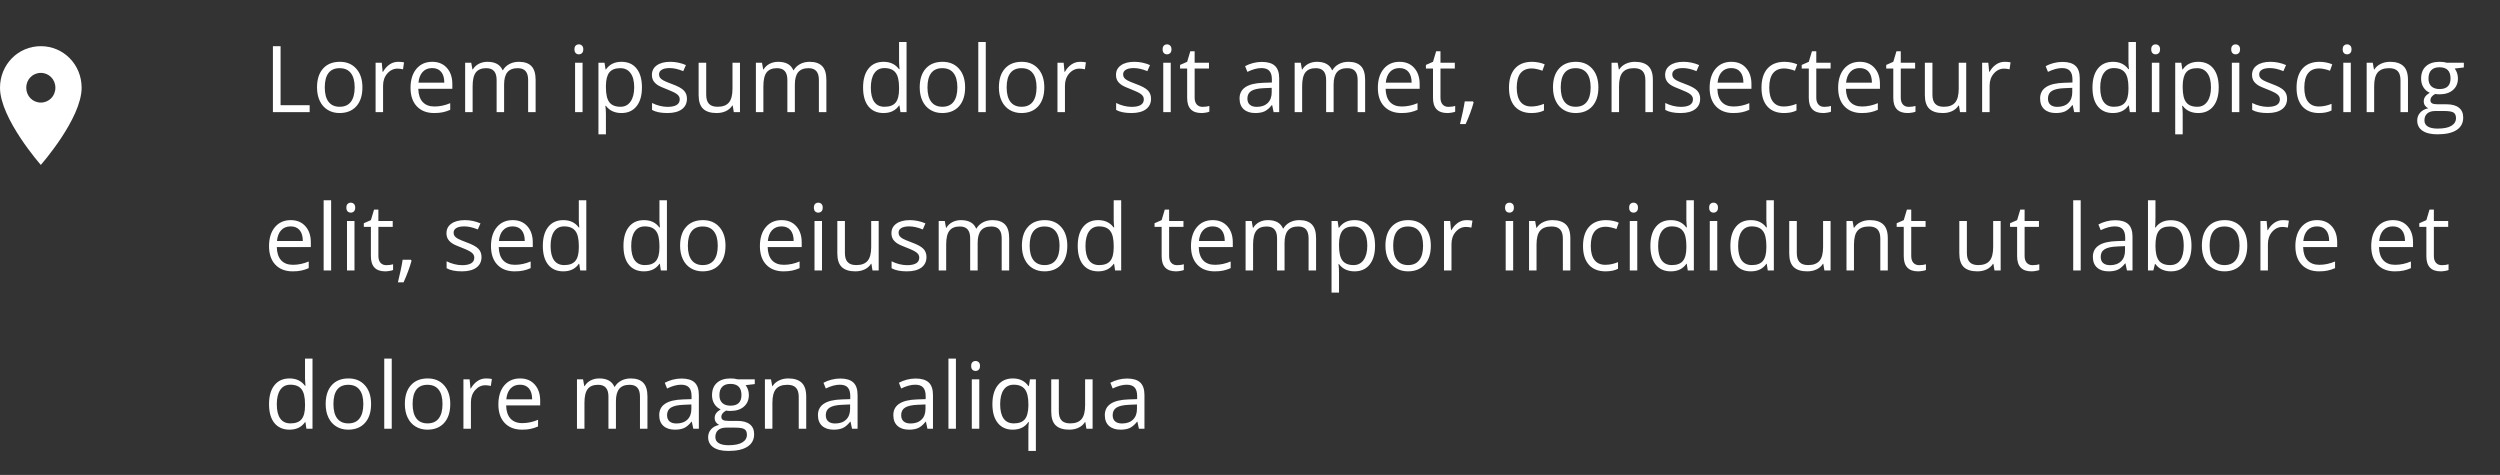 <svg width="379" height="72" viewBox="0 0 379 72" fill="none" xmlns="http://www.w3.org/2000/svg">
<rect x="0" y="0" width="379" height="72" fill="#333333" stroke="none"/>
<path d="M41.374 17V7.006H42.536V15.947H46.945V17H41.374ZM54.943 13.247C54.943 14.468 54.636 15.423 54.02 16.111C53.405 16.795 52.555 17.137 51.471 17.137C50.801 17.137 50.206 16.98 49.687 16.665C49.167 16.351 48.766 15.899 48.483 15.312C48.201 14.724 48.06 14.036 48.06 13.247C48.06 12.026 48.365 11.075 48.976 10.396C49.586 9.713 50.434 9.371 51.519 9.371C52.567 9.371 53.398 9.72 54.014 10.417C54.633 11.114 54.943 12.058 54.943 13.247ZM49.235 13.247C49.235 14.204 49.427 14.933 49.81 15.435C50.192 15.936 50.755 16.186 51.498 16.186C52.241 16.186 52.804 15.938 53.187 15.441C53.574 14.94 53.768 14.209 53.768 13.247C53.768 12.295 53.574 11.572 53.187 11.08C52.804 10.583 52.236 10.335 51.484 10.335C50.742 10.335 50.181 10.579 49.803 11.066C49.425 11.554 49.235 12.281 49.235 13.247ZM60.357 9.371C60.69 9.371 60.989 9.398 61.253 9.453L61.096 10.506C60.786 10.438 60.512 10.403 60.275 10.403C59.669 10.403 59.15 10.649 58.717 11.142C58.288 11.634 58.074 12.247 58.074 12.98V17H56.94V9.508H57.876L58.006 10.896H58.06C58.339 10.408 58.673 10.032 59.065 9.768C59.457 9.503 59.888 9.371 60.357 9.371ZM65.819 17.137C64.712 17.137 63.837 16.799 63.194 16.125C62.556 15.45 62.237 14.514 62.237 13.315C62.237 12.108 62.533 11.148 63.126 10.438C63.723 9.727 64.523 9.371 65.525 9.371C66.464 9.371 67.207 9.681 67.754 10.301C68.301 10.916 68.574 11.729 68.574 12.741V13.459H63.413C63.436 14.338 63.657 15.006 64.076 15.462C64.5 15.918 65.095 16.145 65.86 16.145C66.667 16.145 67.465 15.977 68.253 15.64V16.651C67.852 16.825 67.471 16.948 67.111 17.02C66.756 17.098 66.325 17.137 65.819 17.137ZM65.512 10.321C64.91 10.321 64.429 10.517 64.069 10.909C63.714 11.301 63.504 11.843 63.44 12.536H67.357C67.357 11.821 67.198 11.274 66.879 10.896C66.56 10.513 66.104 10.321 65.512 10.321ZM80.065 17V12.126C80.065 11.529 79.938 11.082 79.683 10.786C79.427 10.485 79.031 10.335 78.493 10.335C77.787 10.335 77.265 10.538 76.928 10.943C76.591 11.349 76.422 11.973 76.422 12.816V17H75.287V12.126C75.287 11.529 75.159 11.082 74.904 10.786C74.649 10.485 74.25 10.335 73.708 10.335C72.997 10.335 72.475 10.549 72.143 10.977C71.814 11.401 71.65 12.099 71.65 13.069V17H70.516V9.508H71.439L71.623 10.533H71.678C71.892 10.169 72.193 9.884 72.58 9.679C72.972 9.474 73.409 9.371 73.893 9.371C75.064 9.371 75.829 9.795 76.189 10.643H76.244C76.467 10.251 76.791 9.941 77.215 9.713C77.639 9.485 78.122 9.371 78.664 9.371C79.512 9.371 80.145 9.59 80.564 10.027C80.988 10.46 81.2 11.155 81.2 12.112V17H80.065ZM88.316 17H87.182V9.508H88.316V17ZM87.086 7.478C87.086 7.218 87.15 7.029 87.277 6.91C87.405 6.787 87.564 6.726 87.756 6.726C87.938 6.726 88.095 6.787 88.228 6.91C88.36 7.033 88.426 7.222 88.426 7.478C88.426 7.733 88.36 7.924 88.228 8.052C88.095 8.175 87.938 8.236 87.756 8.236C87.564 8.236 87.405 8.175 87.277 8.052C87.15 7.924 87.086 7.733 87.086 7.478ZM94.209 17.137C93.721 17.137 93.275 17.048 92.869 16.87C92.468 16.688 92.131 16.41 91.857 16.036H91.775C91.83 16.474 91.857 16.888 91.857 17.28V20.363H90.723V9.508H91.645L91.803 10.533H91.857C92.149 10.123 92.489 9.827 92.876 9.645C93.263 9.462 93.708 9.371 94.209 9.371C95.203 9.371 95.968 9.711 96.506 10.39C97.048 11.069 97.319 12.021 97.319 13.247C97.319 14.477 97.044 15.435 96.492 16.118C95.945 16.797 95.184 17.137 94.209 17.137ZM94.045 10.335C93.279 10.335 92.726 10.547 92.384 10.971C92.042 11.395 91.867 12.069 91.857 12.994V13.247C91.857 14.3 92.033 15.054 92.384 15.51C92.735 15.961 93.297 16.186 94.072 16.186C94.719 16.186 95.225 15.925 95.59 15.4C95.959 14.876 96.144 14.154 96.144 13.233C96.144 12.299 95.959 11.584 95.59 11.087C95.225 10.586 94.71 10.335 94.045 10.335ZM104.142 14.956C104.142 15.653 103.882 16.191 103.362 16.569C102.843 16.948 102.114 17.137 101.175 17.137C100.181 17.137 99.407 16.98 98.851 16.665V15.612C99.211 15.795 99.596 15.938 100.006 16.043C100.421 16.148 100.819 16.2 101.202 16.2C101.795 16.2 102.25 16.107 102.569 15.92C102.888 15.729 103.048 15.439 103.048 15.052C103.048 14.76 102.92 14.512 102.665 14.307C102.414 14.097 101.922 13.851 101.188 13.568C100.491 13.309 99.995 13.083 99.698 12.892C99.407 12.696 99.188 12.475 99.042 12.229C98.901 11.982 98.83 11.688 98.83 11.347C98.83 10.736 99.079 10.255 99.575 9.904C100.072 9.549 100.753 9.371 101.619 9.371C102.426 9.371 103.214 9.535 103.984 9.863L103.581 10.786C102.829 10.476 102.148 10.321 101.537 10.321C100.999 10.321 100.594 10.406 100.32 10.574C100.047 10.743 99.91 10.975 99.91 11.271C99.91 11.472 99.96 11.643 100.061 11.784C100.165 11.925 100.332 12.06 100.56 12.188C100.787 12.315 101.225 12.5 101.872 12.741C102.761 13.065 103.36 13.391 103.67 13.719C103.984 14.047 104.142 14.459 104.142 14.956ZM107.061 9.508V14.368C107.061 14.979 107.2 15.435 107.478 15.735C107.756 16.036 108.191 16.186 108.783 16.186C109.567 16.186 110.139 15.972 110.499 15.544C110.864 15.116 111.046 14.416 111.046 13.445V9.508H112.181V17H111.244L111.08 15.995H111.019C110.786 16.364 110.463 16.647 110.048 16.843C109.638 17.039 109.168 17.137 108.64 17.137C107.728 17.137 107.045 16.92 106.589 16.487C106.138 16.054 105.912 15.362 105.912 14.409V9.508H107.061ZM124.144 17V12.126C124.144 11.529 124.016 11.082 123.761 10.786C123.506 10.485 123.109 10.335 122.571 10.335C121.865 10.335 121.343 10.538 121.006 10.943C120.669 11.349 120.5 11.973 120.5 12.816V17H119.365V12.126C119.365 11.529 119.238 11.082 118.982 10.786C118.727 10.485 118.328 10.335 117.786 10.335C117.075 10.335 116.553 10.549 116.221 10.977C115.893 11.401 115.729 12.099 115.729 13.069V17H114.594V9.508H115.517L115.701 10.533H115.756C115.97 10.169 116.271 9.884 116.658 9.679C117.05 9.474 117.488 9.371 117.971 9.371C119.142 9.371 119.908 9.795 120.268 10.643H120.322C120.546 10.251 120.869 9.941 121.293 9.713C121.717 9.485 122.2 9.371 122.742 9.371C123.59 9.371 124.223 9.59 124.643 10.027C125.066 10.46 125.278 11.155 125.278 12.112V17H124.144ZM136.359 15.995H136.298C135.774 16.756 134.99 17.137 133.946 17.137C132.966 17.137 132.203 16.802 131.656 16.132C131.114 15.462 130.843 14.509 130.843 13.274C130.843 12.039 131.116 11.08 131.663 10.396C132.21 9.713 132.971 9.371 133.946 9.371C134.963 9.371 135.742 9.74 136.284 10.479H136.373L136.325 9.938L136.298 9.412V6.363H137.433V17H136.51L136.359 15.995ZM134.09 16.186C134.865 16.186 135.425 15.977 135.771 15.558C136.122 15.134 136.298 14.453 136.298 13.514V13.274C136.298 12.213 136.12 11.456 135.765 11.005C135.414 10.549 134.851 10.321 134.076 10.321C133.411 10.321 132.9 10.581 132.545 11.101C132.194 11.616 132.019 12.345 132.019 13.288C132.019 14.245 132.194 14.967 132.545 15.455C132.896 15.943 133.411 16.186 134.09 16.186ZM146.312 13.247C146.312 14.468 146.005 15.423 145.39 16.111C144.774 16.795 143.924 17.137 142.84 17.137C142.17 17.137 141.575 16.98 141.056 16.665C140.536 16.351 140.135 15.899 139.853 15.312C139.57 14.724 139.429 14.036 139.429 13.247C139.429 12.026 139.734 11.075 140.345 10.396C140.955 9.713 141.803 9.371 142.888 9.371C143.936 9.371 144.768 9.72 145.383 10.417C146.003 11.114 146.312 12.058 146.312 13.247ZM140.604 13.247C140.604 14.204 140.796 14.933 141.179 15.435C141.562 15.936 142.124 16.186 142.867 16.186C143.61 16.186 144.173 15.938 144.556 15.441C144.943 14.94 145.137 14.209 145.137 13.247C145.137 12.295 144.943 11.572 144.556 11.08C144.173 10.583 143.605 10.335 142.854 10.335C142.111 10.335 141.55 10.579 141.172 11.066C140.794 11.554 140.604 12.281 140.604 13.247ZM149.443 17H148.309V6.363H149.443V17ZM158.316 13.247C158.316 14.468 158.009 15.423 157.394 16.111C156.778 16.795 155.928 17.137 154.844 17.137C154.174 17.137 153.579 16.98 153.06 16.665C152.54 16.351 152.139 15.899 151.856 15.312C151.574 14.724 151.433 14.036 151.433 13.247C151.433 12.026 151.738 11.075 152.349 10.396C152.959 9.713 153.807 9.371 154.892 9.371C155.94 9.371 156.771 9.72 157.387 10.417C158.007 11.114 158.316 12.058 158.316 13.247ZM152.608 13.247C152.608 14.204 152.8 14.933 153.183 15.435C153.565 15.936 154.128 16.186 154.871 16.186C155.614 16.186 156.177 15.938 156.56 15.441C156.947 14.94 157.141 14.209 157.141 13.247C157.141 12.295 156.947 11.572 156.56 11.08C156.177 10.583 155.609 10.335 154.857 10.335C154.115 10.335 153.554 10.579 153.176 11.066C152.798 11.554 152.608 12.281 152.608 13.247ZM163.73 9.371C164.063 9.371 164.362 9.398 164.626 9.453L164.469 10.506C164.159 10.438 163.885 10.403 163.648 10.403C163.042 10.403 162.523 10.649 162.09 11.142C161.661 11.634 161.447 12.247 161.447 12.98V17H160.312V9.508H161.249L161.379 10.896H161.434C161.712 10.408 162.047 10.032 162.438 9.768C162.83 9.503 163.261 9.371 163.73 9.371ZM174.497 14.956C174.497 15.653 174.237 16.191 173.718 16.569C173.198 16.948 172.469 17.137 171.53 17.137C170.537 17.137 169.762 16.98 169.206 16.665V15.612C169.566 15.795 169.951 15.938 170.361 16.043C170.776 16.148 171.175 16.2 171.558 16.2C172.15 16.2 172.606 16.107 172.925 15.92C173.244 15.729 173.403 15.439 173.403 15.052C173.403 14.76 173.276 14.512 173.021 14.307C172.77 14.097 172.278 13.851 171.544 13.568C170.847 13.309 170.35 13.083 170.054 12.892C169.762 12.696 169.543 12.475 169.397 12.229C169.256 11.982 169.186 11.688 169.186 11.347C169.186 10.736 169.434 10.255 169.931 9.904C170.427 9.549 171.109 9.371 171.975 9.371C172.781 9.371 173.57 9.535 174.34 9.863L173.937 10.786C173.185 10.476 172.503 10.321 171.893 10.321C171.355 10.321 170.949 10.406 170.676 10.574C170.402 10.743 170.266 10.975 170.266 11.271C170.266 11.472 170.316 11.643 170.416 11.784C170.521 11.925 170.687 12.06 170.915 12.188C171.143 12.315 171.58 12.5 172.228 12.741C173.116 13.065 173.715 13.391 174.025 13.719C174.34 14.047 174.497 14.459 174.497 14.956ZM177.484 17H176.35V9.508H177.484V17ZM176.254 7.478C176.254 7.218 176.318 7.029 176.445 6.91C176.573 6.787 176.732 6.726 176.924 6.726C177.106 6.726 177.263 6.787 177.396 6.91C177.528 7.033 177.594 7.222 177.594 7.478C177.594 7.733 177.528 7.924 177.396 8.052C177.263 8.175 177.106 8.236 176.924 8.236C176.732 8.236 176.573 8.175 176.445 8.052C176.318 7.924 176.254 7.733 176.254 7.478ZM182.311 16.2C182.511 16.2 182.705 16.186 182.892 16.159C183.078 16.127 183.227 16.095 183.336 16.064V16.932C183.213 16.991 183.031 17.039 182.789 17.075C182.552 17.116 182.338 17.137 182.146 17.137C180.697 17.137 179.973 16.373 179.973 14.847V10.39H178.899V9.843L179.973 9.371L180.451 7.771H181.107V9.508H183.281V10.39H181.107V14.799C181.107 15.25 181.215 15.596 181.429 15.838C181.643 16.079 181.937 16.2 182.311 16.2ZM193.084 17L192.858 15.934H192.804C192.43 16.403 192.056 16.722 191.683 16.891C191.313 17.055 190.851 17.137 190.295 17.137C189.552 17.137 188.969 16.945 188.545 16.562C188.126 16.18 187.916 15.635 187.916 14.929C187.916 13.416 189.126 12.623 191.546 12.55L192.817 12.509V12.044C192.817 11.456 192.69 11.023 192.435 10.745C192.184 10.463 191.781 10.321 191.225 10.321C190.6 10.321 189.894 10.513 189.105 10.896L188.757 10.027C189.126 9.827 189.529 9.67 189.967 9.556C190.409 9.442 190.851 9.385 191.293 9.385C192.186 9.385 192.847 9.583 193.275 9.979C193.708 10.376 193.925 11.012 193.925 11.887V17H193.084ZM190.521 16.2C191.227 16.2 191.781 16.006 192.182 15.619C192.587 15.232 192.79 14.69 192.79 13.992V13.315L191.655 13.363C190.753 13.395 190.101 13.537 189.7 13.787C189.304 14.033 189.105 14.418 189.105 14.942C189.105 15.352 189.229 15.665 189.475 15.879C189.725 16.093 190.074 16.2 190.521 16.2ZM205.819 17V12.126C205.819 11.529 205.692 11.082 205.437 10.786C205.181 10.485 204.785 10.335 204.247 10.335C203.541 10.335 203.019 10.538 202.682 10.943C202.344 11.349 202.176 11.973 202.176 12.816V17H201.041V12.126C201.041 11.529 200.913 11.082 200.658 10.786C200.403 10.485 200.004 10.335 199.462 10.335C198.751 10.335 198.229 10.549 197.896 10.977C197.568 11.401 197.404 12.099 197.404 13.069V17H196.27V9.508H197.192L197.377 10.533H197.432C197.646 10.169 197.947 9.884 198.334 9.679C198.726 9.474 199.163 9.371 199.646 9.371C200.818 9.371 201.583 9.795 201.943 10.643H201.998C202.221 10.251 202.545 9.941 202.969 9.713C203.393 9.485 203.876 9.371 204.418 9.371C205.266 9.371 205.899 9.59 206.318 10.027C206.742 10.46 206.954 11.155 206.954 12.112V17H205.819ZM212.464 17.137C211.356 17.137 210.481 16.799 209.839 16.125C209.201 15.45 208.882 14.514 208.882 13.315C208.882 12.108 209.178 11.148 209.771 10.438C210.368 9.727 211.167 9.371 212.17 9.371C213.109 9.371 213.852 9.681 214.398 10.301C214.945 10.916 215.219 11.729 215.219 12.741V13.459H210.058C210.08 14.338 210.301 15.006 210.721 15.462C211.145 15.918 211.739 16.145 212.505 16.145C213.312 16.145 214.109 15.977 214.897 15.64V16.651C214.496 16.825 214.116 16.948 213.756 17.02C213.4 17.098 212.97 17.137 212.464 17.137ZM212.156 10.321C211.555 10.321 211.074 10.517 210.714 10.909C210.358 11.301 210.149 11.843 210.085 12.536H214.002C214.002 11.821 213.842 11.274 213.523 10.896C213.204 10.513 212.749 10.321 212.156 10.321ZM219.58 16.2C219.781 16.2 219.974 16.186 220.161 16.159C220.348 16.127 220.496 16.095 220.605 16.064V16.932C220.482 16.991 220.3 17.039 220.059 17.075C219.822 17.116 219.607 17.137 219.416 17.137C217.967 17.137 217.242 16.373 217.242 14.847V10.39H216.169V9.843L217.242 9.371L217.721 7.771H218.377V9.508H220.551V10.39H218.377V14.799C218.377 15.25 218.484 15.596 218.698 15.838C218.912 16.079 219.206 16.2 219.58 16.2ZM223.299 15.373L223.401 15.53C223.283 15.986 223.112 16.515 222.889 17.116C222.665 17.722 222.433 18.285 222.191 18.805H221.337C221.46 18.331 221.594 17.745 221.74 17.048C221.891 16.351 221.995 15.792 222.055 15.373H223.299ZM232.172 17.137C231.087 17.137 230.246 16.804 229.649 16.139C229.057 15.469 228.761 14.523 228.761 13.302C228.761 12.049 229.062 11.08 229.663 10.396C230.269 9.713 231.131 9.371 232.247 9.371C232.607 9.371 232.967 9.41 233.327 9.487C233.687 9.565 233.97 9.656 234.175 9.761L233.826 10.725C233.576 10.624 233.302 10.542 233.006 10.479C232.71 10.41 232.448 10.376 232.22 10.376C230.698 10.376 229.937 11.347 229.937 13.288C229.937 14.209 230.121 14.915 230.49 15.407C230.864 15.899 231.415 16.145 232.145 16.145C232.769 16.145 233.409 16.011 234.065 15.742V16.747C233.564 17.007 232.933 17.137 232.172 17.137ZM242.316 13.247C242.316 14.468 242.009 15.423 241.394 16.111C240.778 16.795 239.928 17.137 238.844 17.137C238.174 17.137 237.579 16.98 237.06 16.665C236.54 16.351 236.139 15.899 235.856 15.312C235.574 14.724 235.433 14.036 235.433 13.247C235.433 12.026 235.738 11.075 236.349 10.396C236.959 9.713 237.807 9.371 238.892 9.371C239.94 9.371 240.771 9.72 241.387 10.417C242.007 11.114 242.316 12.058 242.316 13.247ZM236.608 13.247C236.608 14.204 236.8 14.933 237.183 15.435C237.565 15.936 238.128 16.186 238.871 16.186C239.614 16.186 240.177 15.938 240.56 15.441C240.947 14.94 241.141 14.209 241.141 13.247C241.141 12.295 240.947 11.572 240.56 11.08C240.177 10.583 239.609 10.335 238.857 10.335C238.115 10.335 237.554 10.579 237.176 11.066C236.798 11.554 236.608 12.281 236.608 13.247ZM249.439 17V12.153C249.439 11.543 249.3 11.087 249.022 10.786C248.744 10.485 248.309 10.335 247.717 10.335C246.933 10.335 246.359 10.547 245.994 10.971C245.63 11.395 245.447 12.094 245.447 13.069V17H244.312V9.508H245.235L245.42 10.533H245.475C245.707 10.164 246.033 9.879 246.452 9.679C246.871 9.474 247.339 9.371 247.854 9.371C248.756 9.371 249.435 9.59 249.891 10.027C250.346 10.46 250.574 11.155 250.574 12.112V17H249.439ZM257.745 14.956C257.745 15.653 257.485 16.191 256.966 16.569C256.446 16.948 255.717 17.137 254.778 17.137C253.785 17.137 253.01 16.98 252.454 16.665V15.612C252.814 15.795 253.199 15.938 253.609 16.043C254.024 16.148 254.423 16.2 254.806 16.2C255.398 16.2 255.854 16.107 256.173 15.92C256.492 15.729 256.651 15.439 256.651 15.052C256.651 14.76 256.524 14.512 256.269 14.307C256.018 14.097 255.526 13.851 254.792 13.568C254.095 13.309 253.598 13.083 253.302 12.892C253.01 12.696 252.791 12.475 252.646 12.229C252.504 11.982 252.434 11.688 252.434 11.347C252.434 10.736 252.682 10.255 253.179 9.904C253.675 9.549 254.357 9.371 255.223 9.371C256.029 9.371 256.818 9.535 257.588 9.863L257.185 10.786C256.433 10.476 255.751 10.321 255.141 10.321C254.603 10.321 254.197 10.406 253.924 10.574C253.65 10.743 253.514 10.975 253.514 11.271C253.514 11.472 253.564 11.643 253.664 11.784C253.769 11.925 253.935 12.06 254.163 12.188C254.391 12.315 254.828 12.5 255.476 12.741C256.364 13.065 256.964 13.391 257.273 13.719C257.588 14.047 257.745 14.459 257.745 14.956ZM262.763 17.137C261.655 17.137 260.78 16.799 260.138 16.125C259.5 15.45 259.181 14.514 259.181 13.315C259.181 12.108 259.477 11.148 260.069 10.438C260.666 9.727 261.466 9.371 262.469 9.371C263.408 9.371 264.15 9.681 264.697 10.301C265.244 10.916 265.518 11.729 265.518 12.741V13.459H260.356C260.379 14.338 260.6 15.006 261.02 15.462C261.443 15.918 262.038 16.145 262.804 16.145C263.61 16.145 264.408 15.977 265.196 15.64V16.651C264.795 16.825 264.415 16.948 264.055 17.02C263.699 17.098 263.269 17.137 262.763 17.137ZM262.455 10.321C261.854 10.321 261.373 10.517 261.013 10.909C260.657 11.301 260.448 11.843 260.384 12.536H264.301C264.301 11.821 264.141 11.274 263.822 10.896C263.503 10.513 263.048 10.321 262.455 10.321ZM270.453 17.137C269.368 17.137 268.528 16.804 267.931 16.139C267.338 15.469 267.042 14.523 267.042 13.302C267.042 12.049 267.343 11.08 267.944 10.396C268.55 9.713 269.412 9.371 270.528 9.371C270.888 9.371 271.248 9.41 271.608 9.487C271.968 9.565 272.251 9.656 272.456 9.761L272.107 10.725C271.857 10.624 271.583 10.542 271.287 10.479C270.991 10.41 270.729 10.376 270.501 10.376C268.979 10.376 268.218 11.347 268.218 13.288C268.218 14.209 268.402 14.915 268.771 15.407C269.145 15.899 269.697 16.145 270.426 16.145C271.05 16.145 271.69 16.011 272.347 15.742V16.747C271.845 17.007 271.214 17.137 270.453 17.137ZM276.551 16.2C276.751 16.2 276.945 16.186 277.132 16.159C277.319 16.127 277.467 16.095 277.576 16.064V16.932C277.453 16.991 277.271 17.039 277.029 17.075C276.792 17.116 276.578 17.137 276.387 17.137C274.938 17.137 274.213 16.373 274.213 14.847V10.39H273.14V9.843L274.213 9.371L274.691 7.771H275.348V9.508H277.521V10.39H275.348V14.799C275.348 15.25 275.455 15.596 275.669 15.838C275.883 16.079 276.177 16.2 276.551 16.2ZM282.245 17.137C281.138 17.137 280.263 16.799 279.62 16.125C278.982 15.45 278.663 14.514 278.663 13.315C278.663 12.108 278.959 11.148 279.552 10.438C280.149 9.727 280.949 9.371 281.951 9.371C282.89 9.371 283.633 9.681 284.18 10.301C284.727 10.916 285 11.729 285 12.741V13.459H279.839C279.862 14.338 280.083 15.006 280.502 15.462C280.926 15.918 281.521 16.145 282.286 16.145C283.093 16.145 283.89 15.977 284.679 15.64V16.651C284.278 16.825 283.897 16.948 283.537 17.02C283.182 17.098 282.751 17.137 282.245 17.137ZM281.938 10.321C281.336 10.321 280.855 10.517 280.495 10.909C280.14 11.301 279.93 11.843 279.866 12.536H283.783C283.783 11.821 283.624 11.274 283.305 10.896C282.986 10.513 282.53 10.321 281.938 10.321ZM289.361 16.2C289.562 16.2 289.756 16.186 289.942 16.159C290.129 16.127 290.277 16.095 290.387 16.064V16.932C290.264 16.991 290.081 17.039 289.84 17.075C289.603 17.116 289.389 17.137 289.197 17.137C287.748 17.137 287.023 16.373 287.023 14.847V10.39H285.95V9.843L287.023 9.371L287.502 7.771H288.158V9.508H290.332V10.39H288.158V14.799C288.158 15.25 288.265 15.596 288.479 15.838C288.694 16.079 288.988 16.2 289.361 16.2ZM292.957 9.508V14.368C292.957 14.979 293.096 15.435 293.374 15.735C293.652 16.036 294.087 16.186 294.68 16.186C295.464 16.186 296.035 15.972 296.396 15.544C296.76 15.116 296.942 14.416 296.942 13.445V9.508H298.077V17H297.141L296.977 15.995H296.915C296.683 16.364 296.359 16.647 295.944 16.843C295.534 17.039 295.065 17.137 294.536 17.137C293.625 17.137 292.941 16.92 292.485 16.487C292.034 16.054 291.809 15.362 291.809 14.409V9.508H292.957ZM303.908 9.371C304.241 9.371 304.539 9.398 304.804 9.453L304.646 10.506C304.337 10.438 304.063 10.403 303.826 10.403C303.22 10.403 302.701 10.649 302.268 11.142C301.839 11.634 301.625 12.247 301.625 12.98V17H300.49V9.508H301.427L301.557 10.896H301.611C301.889 10.408 302.224 10.032 302.616 9.768C303.008 9.503 303.439 9.371 303.908 9.371ZM314.449 17L314.224 15.934H314.169C313.795 16.403 313.422 16.722 313.048 16.891C312.679 17.055 312.216 17.137 311.66 17.137C310.917 17.137 310.334 16.945 309.91 16.562C309.491 16.18 309.281 15.635 309.281 14.929C309.281 13.416 310.491 12.623 312.911 12.55L314.183 12.509V12.044C314.183 11.456 314.055 11.023 313.8 10.745C313.549 10.463 313.146 10.321 312.59 10.321C311.965 10.321 311.259 10.513 310.471 10.896L310.122 10.027C310.491 9.827 310.895 9.67 311.332 9.556C311.774 9.442 312.216 9.385 312.658 9.385C313.551 9.385 314.212 9.583 314.641 9.979C315.074 10.376 315.29 11.012 315.29 11.887V17H314.449ZM311.886 16.2C312.592 16.2 313.146 16.006 313.547 15.619C313.952 15.232 314.155 14.69 314.155 13.992V13.315L313.021 13.363C312.118 13.395 311.466 13.537 311.065 13.787C310.669 14.033 310.471 14.418 310.471 14.942C310.471 15.352 310.594 15.665 310.84 15.879C311.09 16.093 311.439 16.2 311.886 16.2ZM322.734 15.995H322.673C322.149 16.756 321.365 17.137 320.321 17.137C319.341 17.137 318.578 16.802 318.031 16.132C317.489 15.462 317.218 14.509 317.218 13.274C317.218 12.039 317.491 11.08 318.038 10.396C318.585 9.713 319.346 9.371 320.321 9.371C321.338 9.371 322.117 9.74 322.659 10.479H322.748L322.7 9.938L322.673 9.412V6.363H323.808V17H322.885L322.734 15.995ZM320.465 16.186C321.24 16.186 321.8 15.977 322.146 15.558C322.497 15.134 322.673 14.453 322.673 13.514V13.274C322.673 12.213 322.495 11.456 322.14 11.005C321.789 10.549 321.226 10.321 320.451 10.321C319.786 10.321 319.275 10.581 318.92 11.101C318.569 11.616 318.394 12.345 318.394 13.288C318.394 14.245 318.569 14.967 318.92 15.455C319.271 15.943 319.786 16.186 320.465 16.186ZM327.355 17H326.221V9.508H327.355V17ZM326.125 7.478C326.125 7.218 326.189 7.029 326.316 6.91C326.444 6.787 326.604 6.726 326.795 6.726C326.977 6.726 327.134 6.787 327.267 6.91C327.399 7.033 327.465 7.222 327.465 7.478C327.465 7.733 327.399 7.924 327.267 8.052C327.134 8.175 326.977 8.236 326.795 8.236C326.604 8.236 326.444 8.175 326.316 8.052C326.189 7.924 326.125 7.733 326.125 7.478ZM333.248 17.137C332.76 17.137 332.314 17.048 331.908 16.87C331.507 16.688 331.17 16.41 330.896 16.036H330.814C330.869 16.474 330.896 16.888 330.896 17.28V20.363H329.762V9.508H330.685L330.842 10.533H330.896C331.188 10.123 331.528 9.827 331.915 9.645C332.302 9.462 332.747 9.371 333.248 9.371C334.242 9.371 335.007 9.711 335.545 10.39C336.087 11.069 336.358 12.021 336.358 13.247C336.358 14.477 336.083 15.435 335.531 16.118C334.984 16.797 334.223 17.137 333.248 17.137ZM333.084 10.335C332.318 10.335 331.765 10.547 331.423 10.971C331.081 11.395 330.906 12.069 330.896 12.994V13.247C330.896 14.3 331.072 15.054 331.423 15.51C331.774 15.961 332.337 16.186 333.111 16.186C333.758 16.186 334.264 15.925 334.629 15.4C334.998 14.876 335.183 14.154 335.183 13.233C335.183 12.299 334.998 11.584 334.629 11.087C334.264 10.586 333.749 10.335 333.084 10.335ZM339.482 17H338.348V9.508H339.482V17ZM338.252 7.478C338.252 7.218 338.316 7.029 338.443 6.91C338.571 6.787 338.73 6.726 338.922 6.726C339.104 6.726 339.261 6.787 339.394 6.91C339.526 7.033 339.592 7.222 339.592 7.478C339.592 7.733 339.526 7.924 339.394 8.052C339.261 8.175 339.104 8.236 338.922 8.236C338.73 8.236 338.571 8.175 338.443 8.052C338.316 7.924 338.252 7.733 338.252 7.478ZM346.722 14.956C346.722 15.653 346.462 16.191 345.942 16.569C345.423 16.948 344.694 17.137 343.755 17.137C342.761 17.137 341.987 16.98 341.431 16.665V15.612C341.791 15.795 342.176 15.938 342.586 16.043C343.001 16.148 343.399 16.2 343.782 16.2C344.375 16.2 344.83 16.107 345.149 15.92C345.468 15.729 345.628 15.439 345.628 15.052C345.628 14.76 345.5 14.512 345.245 14.307C344.994 14.097 344.502 13.851 343.769 13.568C343.071 13.309 342.575 13.083 342.278 12.892C341.987 12.696 341.768 12.475 341.622 12.229C341.481 11.982 341.41 11.688 341.41 11.347C341.41 10.736 341.659 10.255 342.155 9.904C342.652 9.549 343.333 9.371 344.199 9.371C345.006 9.371 345.794 9.535 346.564 9.863L346.161 10.786C345.409 10.476 344.728 10.321 344.117 10.321C343.579 10.321 343.174 10.406 342.9 10.574C342.627 10.743 342.49 10.975 342.49 11.271C342.49 11.472 342.54 11.643 342.641 11.784C342.745 11.925 342.912 12.06 343.14 12.188C343.368 12.315 343.805 12.5 344.452 12.741C345.341 13.065 345.94 13.391 346.25 13.719C346.564 14.047 346.722 14.459 346.722 14.956ZM351.568 17.137C350.484 17.137 349.643 16.804 349.046 16.139C348.453 15.469 348.157 14.523 348.157 13.302C348.157 12.049 348.458 11.08 349.06 10.396C349.666 9.713 350.527 9.371 351.644 9.371C352.004 9.371 352.364 9.41 352.724 9.487C353.084 9.565 353.366 9.656 353.571 9.761L353.223 10.725C352.972 10.624 352.699 10.542 352.402 10.479C352.106 10.41 351.844 10.376 351.616 10.376C350.094 10.376 349.333 11.347 349.333 13.288C349.333 14.209 349.518 14.915 349.887 15.407C350.26 15.899 350.812 16.145 351.541 16.145C352.165 16.145 352.806 16.011 353.462 15.742V16.747C352.961 17.007 352.329 17.137 351.568 17.137ZM356.381 17H355.246V9.508H356.381V17ZM355.15 7.478C355.15 7.218 355.214 7.029 355.342 6.91C355.469 6.787 355.629 6.726 355.82 6.726C356.003 6.726 356.16 6.787 356.292 6.91C356.424 7.033 356.49 7.222 356.49 7.478C356.49 7.733 356.424 7.924 356.292 8.052C356.16 8.175 356.003 8.236 355.82 8.236C355.629 8.236 355.469 8.175 355.342 8.052C355.214 7.924 355.15 7.733 355.15 7.478ZM363.914 17V12.153C363.914 11.543 363.775 11.087 363.497 10.786C363.219 10.485 362.784 10.335 362.191 10.335C361.408 10.335 360.833 10.547 360.469 10.971C360.104 11.395 359.922 12.094 359.922 13.069V17H358.787V9.508H359.71L359.895 10.533H359.949C360.182 10.164 360.507 9.879 360.927 9.679C361.346 9.474 361.813 9.371 362.328 9.371C363.23 9.371 363.91 9.59 364.365 10.027C364.821 10.46 365.049 11.155 365.049 12.112V17H363.914ZM373.519 9.508V10.226L372.131 10.39C372.258 10.549 372.372 10.759 372.473 11.019C372.573 11.274 372.623 11.563 372.623 11.887C372.623 12.62 372.372 13.206 371.871 13.644C371.37 14.081 370.682 14.3 369.807 14.3C369.583 14.3 369.374 14.282 369.178 14.245C368.695 14.5 368.453 14.822 368.453 15.209C368.453 15.414 368.537 15.567 368.706 15.667C368.875 15.763 369.164 15.81 369.574 15.81H370.9C371.712 15.81 372.334 15.981 372.767 16.323C373.204 16.665 373.423 17.162 373.423 17.814C373.423 18.643 373.09 19.274 372.425 19.707C371.759 20.145 370.789 20.363 369.513 20.363C368.533 20.363 367.776 20.181 367.243 19.816C366.715 19.452 366.45 18.937 366.45 18.271C366.45 17.816 366.596 17.422 366.888 17.089C367.179 16.756 367.59 16.531 368.118 16.412C367.927 16.326 367.765 16.191 367.633 16.009C367.505 15.826 367.441 15.615 367.441 15.373C367.441 15.1 367.514 14.86 367.66 14.655C367.806 14.45 368.036 14.252 368.351 14.06C367.963 13.901 367.646 13.63 367.4 13.247C367.159 12.864 367.038 12.427 367.038 11.935C367.038 11.114 367.284 10.483 367.776 10.041C368.269 9.594 368.966 9.371 369.868 9.371C370.26 9.371 370.613 9.417 370.928 9.508H373.519ZM367.544 18.258C367.544 18.663 367.715 18.971 368.057 19.181C368.398 19.39 368.888 19.495 369.526 19.495C370.479 19.495 371.183 19.352 371.639 19.064C372.099 18.782 372.329 18.397 372.329 17.909C372.329 17.504 372.204 17.221 371.953 17.061C371.702 16.907 371.231 16.829 370.538 16.829H369.178C368.663 16.829 368.262 16.952 367.975 17.198C367.688 17.444 367.544 17.797 367.544 18.258ZM368.159 11.907C368.159 12.431 368.307 12.828 368.604 13.097C368.9 13.366 369.312 13.5 369.841 13.5C370.948 13.5 371.502 12.962 371.502 11.887C371.502 10.761 370.941 10.198 369.82 10.198C369.287 10.198 368.877 10.342 368.59 10.629C368.303 10.916 368.159 11.342 368.159 11.907ZM44.368 41.137C43.261 41.137 42.386 40.8 41.743 40.125C41.105 39.45 40.786 38.514 40.786 37.315C40.786 36.108 41.082 35.148 41.675 34.438C42.272 33.727 43.072 33.371 44.074 33.371C45.013 33.371 45.756 33.681 46.303 34.301C46.85 34.916 47.123 35.73 47.123 36.741V37.459H41.962C41.985 38.339 42.206 39.006 42.625 39.462C43.049 39.918 43.644 40.145 44.409 40.145C45.216 40.145 46.013 39.977 46.802 39.64V40.651C46.401 40.825 46.02 40.948 45.66 41.02C45.305 41.098 44.874 41.137 44.368 41.137ZM44.06 34.321C43.459 34.321 42.978 34.517 42.618 34.909C42.263 35.301 42.053 35.843 41.989 36.536H45.906C45.906 35.821 45.747 35.274 45.428 34.895C45.109 34.513 44.653 34.321 44.06 34.321ZM50.199 41H49.065V30.363H50.199V41ZM53.74 41H52.605V33.508H53.74V41ZM52.51 31.477C52.51 31.218 52.574 31.029 52.701 30.91C52.829 30.787 52.988 30.726 53.18 30.726C53.362 30.726 53.519 30.787 53.651 30.91C53.783 31.033 53.85 31.222 53.85 31.477C53.85 31.733 53.783 31.924 53.651 32.052C53.519 32.175 53.362 32.236 53.18 32.236C52.988 32.236 52.829 32.175 52.701 32.052C52.574 31.924 52.51 31.733 52.51 31.477ZM58.566 40.2C58.767 40.2 58.961 40.187 59.148 40.159C59.334 40.127 59.482 40.095 59.592 40.063V40.932C59.469 40.991 59.286 41.039 59.045 41.075C58.808 41.116 58.594 41.137 58.402 41.137C56.953 41.137 56.228 40.373 56.228 38.847V34.39H55.155V33.843L56.228 33.371L56.707 31.771H57.363V33.508H59.537V34.39H57.363V38.799C57.363 39.25 57.47 39.596 57.685 39.838C57.899 40.079 58.193 40.2 58.566 40.2ZM62.285 39.373L62.388 39.53C62.269 39.986 62.098 40.515 61.875 41.116C61.652 41.722 61.419 42.285 61.178 42.805H60.323C60.446 42.331 60.581 41.745 60.727 41.048C60.877 40.351 60.982 39.792 61.041 39.373H62.285ZM72.997 38.956C72.997 39.653 72.737 40.191 72.218 40.569C71.698 40.948 70.969 41.137 70.03 41.137C69.037 41.137 68.262 40.98 67.706 40.665V39.612C68.066 39.795 68.451 39.938 68.861 40.043C69.276 40.148 69.675 40.2 70.058 40.2C70.65 40.2 71.106 40.107 71.425 39.92C71.744 39.728 71.903 39.439 71.903 39.052C71.903 38.76 71.776 38.512 71.52 38.307C71.27 38.097 70.778 37.851 70.044 37.568C69.347 37.309 68.85 37.083 68.554 36.892C68.262 36.696 68.043 36.475 67.897 36.228C67.756 35.982 67.686 35.688 67.686 35.347C67.686 34.736 67.934 34.255 68.431 33.904C68.927 33.549 69.609 33.371 70.475 33.371C71.281 33.371 72.07 33.535 72.84 33.863L72.436 34.786C71.685 34.476 71.003 34.321 70.393 34.321C69.855 34.321 69.449 34.406 69.176 34.574C68.902 34.743 68.766 34.975 68.766 35.272C68.766 35.472 68.816 35.643 68.916 35.784C69.021 35.925 69.187 36.06 69.415 36.188C69.643 36.315 70.08 36.5 70.728 36.741C71.616 37.065 72.216 37.391 72.525 37.719C72.84 38.047 72.997 38.459 72.997 38.956ZM78.015 41.137C76.907 41.137 76.032 40.8 75.39 40.125C74.752 39.45 74.433 38.514 74.433 37.315C74.433 36.108 74.729 35.148 75.321 34.438C75.918 33.727 76.718 33.371 77.721 33.371C78.659 33.371 79.402 33.681 79.949 34.301C80.496 34.916 80.769 35.73 80.769 36.741V37.459H75.608C75.631 38.339 75.852 39.006 76.272 39.462C76.695 39.918 77.29 40.145 78.056 40.145C78.862 40.145 79.66 39.977 80.448 39.64V40.651C80.047 40.825 79.667 40.948 79.307 41.02C78.951 41.098 78.52 41.137 78.015 41.137ZM77.707 34.321C77.106 34.321 76.625 34.517 76.265 34.909C75.909 35.301 75.7 35.843 75.636 36.536H79.553C79.553 35.821 79.393 35.274 79.074 34.895C78.755 34.513 78.299 34.321 77.707 34.321ZM87.811 39.995H87.749C87.225 40.756 86.441 41.137 85.397 41.137C84.418 41.137 83.654 40.802 83.107 40.132C82.565 39.462 82.294 38.509 82.294 37.274C82.294 36.039 82.567 35.08 83.114 34.397C83.661 33.713 84.422 33.371 85.397 33.371C86.414 33.371 87.193 33.74 87.735 34.478H87.824L87.776 33.938L87.749 33.412V30.363H88.884V41H87.961L87.811 39.995ZM85.541 40.187C86.316 40.187 86.876 39.977 87.223 39.558C87.574 39.134 87.749 38.453 87.749 37.514V37.274C87.749 36.213 87.571 35.456 87.216 35.005C86.865 34.549 86.302 34.321 85.527 34.321C84.862 34.321 84.352 34.581 83.996 35.101C83.645 35.616 83.47 36.345 83.47 37.288C83.47 38.245 83.645 38.967 83.996 39.455C84.347 39.943 84.862 40.187 85.541 40.187ZM100.033 39.995H99.972C99.448 40.756 98.664 41.137 97.62 41.137C96.64 41.137 95.877 40.802 95.33 40.132C94.788 39.462 94.517 38.509 94.517 37.274C94.517 36.039 94.79 35.08 95.337 34.397C95.884 33.713 96.645 33.371 97.62 33.371C98.636 33.371 99.416 33.74 99.958 34.478H100.047L99.999 33.938L99.972 33.412V30.363H101.106V41H100.184L100.033 39.995ZM97.764 40.187C98.538 40.187 99.099 39.977 99.445 39.558C99.796 39.134 99.972 38.453 99.972 37.514V37.274C99.972 36.213 99.794 35.456 99.439 35.005C99.088 34.549 98.525 34.321 97.75 34.321C97.085 34.321 96.574 34.581 96.219 35.101C95.868 35.616 95.692 36.345 95.692 37.288C95.692 38.245 95.868 38.967 96.219 39.455C96.57 39.943 97.085 40.187 97.764 40.187ZM109.986 37.247C109.986 38.468 109.679 39.423 109.063 40.111C108.448 40.795 107.598 41.137 106.514 41.137C105.844 41.137 105.249 40.98 104.729 40.665C104.21 40.351 103.809 39.899 103.526 39.312C103.244 38.724 103.103 38.035 103.103 37.247C103.103 36.026 103.408 35.075 104.019 34.397C104.629 33.713 105.477 33.371 106.562 33.371C107.61 33.371 108.441 33.72 109.057 34.417C109.676 35.114 109.986 36.058 109.986 37.247ZM104.278 37.247C104.278 38.204 104.47 38.933 104.853 39.435C105.235 39.936 105.798 40.187 106.541 40.187C107.284 40.187 107.847 39.938 108.229 39.441C108.617 38.94 108.811 38.209 108.811 37.247C108.811 36.295 108.617 35.572 108.229 35.08C107.847 34.583 107.279 34.335 106.527 34.335C105.785 34.335 105.224 34.579 104.846 35.066C104.467 35.554 104.278 36.281 104.278 37.247ZM118.784 41.137C117.677 41.137 116.802 40.8 116.159 40.125C115.521 39.45 115.202 38.514 115.202 37.315C115.202 36.108 115.498 35.148 116.091 34.438C116.688 33.727 117.488 33.371 118.49 33.371C119.429 33.371 120.172 33.681 120.719 34.301C121.266 34.916 121.539 35.73 121.539 36.741V37.459H116.378C116.401 38.339 116.622 39.006 117.041 39.462C117.465 39.918 118.06 40.145 118.825 40.145C119.632 40.145 120.429 39.977 121.218 39.64V40.651C120.817 40.825 120.436 40.948 120.076 41.02C119.721 41.098 119.29 41.137 118.784 41.137ZM118.477 34.321C117.875 34.321 117.394 34.517 117.034 34.909C116.679 35.301 116.469 35.843 116.405 36.536H120.322C120.322 35.821 120.163 35.274 119.844 34.895C119.525 34.513 119.069 34.321 118.477 34.321ZM124.615 41H123.48V33.508H124.615V41ZM123.385 31.477C123.385 31.218 123.449 31.029 123.576 30.91C123.704 30.787 123.863 30.726 124.055 30.726C124.237 30.726 124.394 30.787 124.526 30.91C124.659 31.033 124.725 31.222 124.725 31.477C124.725 31.733 124.659 31.924 124.526 32.052C124.394 32.175 124.237 32.236 124.055 32.236C123.863 32.236 123.704 32.175 123.576 32.052C123.449 31.924 123.385 31.733 123.385 31.477ZM128.088 33.508V38.368C128.088 38.979 128.227 39.435 128.505 39.735C128.783 40.036 129.218 40.187 129.811 40.187C130.594 40.187 131.166 39.972 131.526 39.544C131.891 39.116 132.073 38.416 132.073 37.445V33.508H133.208V41H132.271L132.107 39.995H132.046C131.813 40.364 131.49 40.647 131.075 40.843C130.665 41.039 130.196 41.137 129.667 41.137C128.756 41.137 128.072 40.92 127.616 40.487C127.165 40.054 126.939 39.362 126.939 38.409V33.508H128.088ZM140.454 38.956C140.454 39.653 140.194 40.191 139.675 40.569C139.155 40.948 138.426 41.137 137.487 41.137C136.494 41.137 135.719 40.98 135.163 40.665V39.612C135.523 39.795 135.908 39.938 136.318 40.043C136.733 40.148 137.132 40.2 137.515 40.2C138.107 40.2 138.563 40.107 138.882 39.92C139.201 39.728 139.36 39.439 139.36 39.052C139.36 38.76 139.233 38.512 138.978 38.307C138.727 38.097 138.235 37.851 137.501 37.568C136.804 37.309 136.307 37.083 136.011 36.892C135.719 36.696 135.5 36.475 135.354 36.228C135.213 35.982 135.143 35.688 135.143 35.347C135.143 34.736 135.391 34.255 135.888 33.904C136.384 33.549 137.066 33.371 137.932 33.371C138.738 33.371 139.527 33.535 140.297 33.863L139.894 34.786C139.142 34.476 138.46 34.321 137.85 34.321C137.312 34.321 136.906 34.406 136.633 34.574C136.359 34.743 136.223 34.975 136.223 35.272C136.223 35.472 136.273 35.643 136.373 35.784C136.478 35.925 136.644 36.06 136.872 36.188C137.1 36.315 137.537 36.5 138.185 36.741C139.073 37.065 139.673 37.391 139.982 37.719C140.297 38.047 140.454 38.459 140.454 38.956ZM151.856 41V36.126C151.856 35.529 151.729 35.082 151.474 34.786C151.218 34.485 150.822 34.335 150.284 34.335C149.578 34.335 149.056 34.538 148.719 34.943C148.382 35.349 148.213 35.973 148.213 36.816V41H147.078V36.126C147.078 35.529 146.951 35.082 146.695 34.786C146.44 34.485 146.041 34.335 145.499 34.335C144.788 34.335 144.266 34.549 143.934 34.977C143.605 35.401 143.441 36.099 143.441 37.069V41H142.307V33.508H143.229L143.414 34.533H143.469C143.683 34.169 143.984 33.884 144.371 33.679C144.763 33.474 145.201 33.371 145.684 33.371C146.855 33.371 147.62 33.795 147.98 34.643H148.035C148.258 34.251 148.582 33.941 149.006 33.713C149.43 33.485 149.913 33.371 150.455 33.371C151.303 33.371 151.936 33.59 152.355 34.027C152.779 34.46 152.991 35.155 152.991 36.112V41H151.856ZM161.803 37.247C161.803 38.468 161.495 39.423 160.88 40.111C160.265 40.795 159.415 41.137 158.33 41.137C157.66 41.137 157.065 40.98 156.546 40.665C156.026 40.351 155.625 39.899 155.343 39.312C155.06 38.724 154.919 38.035 154.919 37.247C154.919 36.026 155.224 35.075 155.835 34.397C156.446 33.713 157.293 33.371 158.378 33.371C159.426 33.371 160.258 33.72 160.873 34.417C161.493 35.114 161.803 36.058 161.803 37.247ZM156.095 37.247C156.095 38.204 156.286 38.933 156.669 39.435C157.052 39.936 157.615 40.187 158.357 40.187C159.1 40.187 159.663 39.938 160.046 39.441C160.433 38.94 160.627 38.209 160.627 37.247C160.627 36.295 160.433 35.572 160.046 35.08C159.663 34.583 159.096 34.335 158.344 34.335C157.601 34.335 157.04 34.579 156.662 35.066C156.284 35.554 156.095 36.281 156.095 37.247ZM168.898 39.995H168.837C168.313 40.756 167.529 41.137 166.485 41.137C165.506 41.137 164.742 40.802 164.195 40.132C163.653 39.462 163.382 38.509 163.382 37.274C163.382 36.039 163.655 35.08 164.202 34.397C164.749 33.713 165.51 33.371 166.485 33.371C167.502 33.371 168.281 33.74 168.823 34.478H168.912L168.864 33.938L168.837 33.412V30.363H169.972V41H169.049L168.898 39.995ZM166.629 40.187C167.404 40.187 167.964 39.977 168.311 39.558C168.661 39.134 168.837 38.453 168.837 37.514V37.274C168.837 36.213 168.659 35.456 168.304 35.005C167.953 34.549 167.39 34.321 166.615 34.321C165.95 34.321 165.439 34.581 165.084 35.101C164.733 35.616 164.558 36.345 164.558 37.288C164.558 38.245 164.733 38.967 165.084 39.455C165.435 39.943 165.95 40.187 166.629 40.187ZM178.441 40.2C178.642 40.2 178.836 40.187 179.022 40.159C179.209 40.127 179.357 40.095 179.467 40.063V40.932C179.344 40.991 179.161 41.039 178.92 41.075C178.683 41.116 178.469 41.137 178.277 41.137C176.828 41.137 176.104 40.373 176.104 38.847V34.39H175.03V33.843L176.104 33.371L176.582 31.771H177.238V33.508H179.412V34.39H177.238V38.799C177.238 39.25 177.345 39.596 177.56 39.838C177.774 40.079 178.068 40.2 178.441 40.2ZM184.136 41.137C183.028 41.137 182.153 40.8 181.511 40.125C180.873 39.45 180.554 38.514 180.554 37.315C180.554 36.108 180.85 35.148 181.442 34.438C182.039 33.727 182.839 33.371 183.842 33.371C184.781 33.371 185.523 33.681 186.07 34.301C186.617 34.916 186.891 35.73 186.891 36.741V37.459H181.729C181.752 38.339 181.973 39.006 182.393 39.462C182.816 39.918 183.411 40.145 184.177 40.145C184.983 40.145 185.781 39.977 186.569 39.64V40.651C186.168 40.825 185.788 40.948 185.428 41.02C185.072 41.098 184.642 41.137 184.136 41.137ZM183.828 34.321C183.227 34.321 182.746 34.517 182.386 34.909C182.03 35.301 181.821 35.843 181.757 36.536H185.674C185.674 35.821 185.514 35.274 185.195 34.895C184.876 34.513 184.421 34.321 183.828 34.321ZM198.382 41V36.126C198.382 35.529 198.254 35.082 197.999 34.786C197.744 34.485 197.347 34.335 196.81 34.335C196.103 34.335 195.581 34.538 195.244 34.943C194.907 35.349 194.738 35.973 194.738 36.816V41H193.604V36.126C193.604 35.529 193.476 35.082 193.221 34.786C192.965 34.485 192.567 34.335 192.024 34.335C191.313 34.335 190.792 34.549 190.459 34.977C190.131 35.401 189.967 36.099 189.967 37.069V41H188.832V33.508H189.755L189.939 34.533H189.994C190.208 34.169 190.509 33.884 190.896 33.679C191.288 33.474 191.726 33.371 192.209 33.371C193.38 33.371 194.146 33.795 194.506 34.643H194.561C194.784 34.251 195.107 33.941 195.531 33.713C195.955 33.485 196.438 33.371 196.98 33.371C197.828 33.371 198.462 33.59 198.881 34.027C199.305 34.46 199.517 35.155 199.517 36.112V41H198.382ZM205.348 41.137C204.86 41.137 204.413 41.048 204.008 40.87C203.607 40.688 203.27 40.41 202.996 40.036H202.914C202.969 40.474 202.996 40.888 202.996 41.28V44.363H201.861V33.508H202.784L202.941 34.533H202.996C203.288 34.123 203.627 33.827 204.015 33.645C204.402 33.462 204.846 33.371 205.348 33.371C206.341 33.371 207.107 33.711 207.645 34.39C208.187 35.069 208.458 36.021 208.458 37.247C208.458 38.477 208.182 39.435 207.631 40.118C207.084 40.797 206.323 41.137 205.348 41.137ZM205.184 34.335C204.418 34.335 203.864 34.547 203.522 34.971C203.181 35.395 203.005 36.069 202.996 36.994V37.247C202.996 38.3 203.172 39.054 203.522 39.51C203.873 39.961 204.436 40.187 205.211 40.187C205.858 40.187 206.364 39.925 206.729 39.4C207.098 38.876 207.282 38.154 207.282 37.233C207.282 36.299 207.098 35.584 206.729 35.087C206.364 34.586 205.849 34.335 205.184 34.335ZM216.914 37.247C216.914 38.468 216.606 39.423 215.991 40.111C215.376 40.795 214.526 41.137 213.441 41.137C212.771 41.137 212.177 40.98 211.657 40.665C211.138 40.351 210.737 39.899 210.454 39.312C210.172 38.724 210.03 38.035 210.03 37.247C210.03 36.026 210.336 35.075 210.946 34.397C211.557 33.713 212.405 33.371 213.489 33.371C214.537 33.371 215.369 33.72 215.984 34.417C216.604 35.114 216.914 36.058 216.914 37.247ZM211.206 37.247C211.206 38.204 211.397 38.933 211.78 39.435C212.163 39.936 212.726 40.187 213.469 40.187C214.212 40.187 214.774 39.938 215.157 39.441C215.545 38.94 215.738 38.209 215.738 37.247C215.738 36.295 215.545 35.572 215.157 35.08C214.774 34.583 214.207 34.335 213.455 34.335C212.712 34.335 212.152 34.579 211.773 35.066C211.395 35.554 211.206 36.281 211.206 37.247ZM222.328 33.371C222.661 33.371 222.959 33.398 223.224 33.453L223.066 34.506C222.757 34.438 222.483 34.403 222.246 34.403C221.64 34.403 221.12 34.649 220.688 35.142C220.259 35.634 220.045 36.247 220.045 36.98V41H218.91V33.508H219.847L219.977 34.895H220.031C220.309 34.408 220.644 34.032 221.036 33.768C221.428 33.503 221.859 33.371 222.328 33.371ZM229.396 41H228.262V33.508H229.396V41ZM228.166 31.477C228.166 31.218 228.23 31.029 228.357 30.91C228.485 30.787 228.645 30.726 228.836 30.726C229.018 30.726 229.175 30.787 229.308 30.91C229.44 31.033 229.506 31.222 229.506 31.477C229.506 31.733 229.44 31.924 229.308 32.052C229.175 32.175 229.018 32.236 228.836 32.236C228.645 32.236 228.485 32.175 228.357 32.052C228.23 31.924 228.166 31.733 228.166 31.477ZM236.93 41V36.153C236.93 35.543 236.791 35.087 236.513 34.786C236.235 34.485 235.799 34.335 235.207 34.335C234.423 34.335 233.849 34.547 233.484 34.971C233.12 35.395 232.938 36.094 232.938 37.069V41H231.803V33.508H232.726L232.91 34.533H232.965C233.197 34.164 233.523 33.879 233.942 33.679C234.362 33.474 234.829 33.371 235.344 33.371C236.246 33.371 236.925 33.59 237.381 34.027C237.837 34.46 238.064 35.155 238.064 36.112V41H236.93ZM243.396 41.137C242.312 41.137 241.471 40.804 240.874 40.139C240.282 39.469 239.985 38.523 239.985 37.302C239.985 36.048 240.286 35.08 240.888 34.397C241.494 33.713 242.355 33.371 243.472 33.371C243.832 33.371 244.192 33.41 244.552 33.487C244.912 33.565 245.194 33.656 245.399 33.761L245.051 34.725C244.8 34.624 244.527 34.542 244.23 34.478C243.934 34.41 243.672 34.376 243.444 34.376C241.922 34.376 241.161 35.347 241.161 37.288C241.161 38.209 241.346 38.915 241.715 39.407C242.089 39.899 242.64 40.145 243.369 40.145C243.993 40.145 244.634 40.011 245.29 39.742V40.747C244.789 41.007 244.158 41.137 243.396 41.137ZM248.209 41H247.074V33.508H248.209V41ZM246.979 31.477C246.979 31.218 247.042 31.029 247.17 30.91C247.298 30.787 247.457 30.726 247.648 30.726C247.831 30.726 247.988 30.787 248.12 30.91C248.252 31.033 248.318 31.222 248.318 31.477C248.318 31.733 248.252 31.924 248.12 32.052C247.988 32.175 247.831 32.236 247.648 32.236C247.457 32.236 247.298 32.175 247.17 32.052C247.042 31.924 246.979 31.733 246.979 31.477ZM255.715 39.995H255.653C255.129 40.756 254.345 41.137 253.302 41.137C252.322 41.137 251.559 40.802 251.012 40.132C250.469 39.462 250.198 38.509 250.198 37.274C250.198 36.039 250.472 35.08 251.019 34.397C251.565 33.713 252.326 33.371 253.302 33.371C254.318 33.371 255.097 33.74 255.64 34.478H255.729L255.681 33.938L255.653 33.412V30.363H256.788V41H255.865L255.715 39.995ZM253.445 40.187C254.22 40.187 254.781 39.977 255.127 39.558C255.478 39.134 255.653 38.453 255.653 37.514V37.274C255.653 36.213 255.476 35.456 255.12 35.005C254.769 34.549 254.206 34.321 253.432 34.321C252.766 34.321 252.256 34.581 251.9 35.101C251.549 35.616 251.374 36.345 251.374 37.288C251.374 38.245 251.549 38.967 251.9 39.455C252.251 39.943 252.766 40.187 253.445 40.187ZM260.336 41H259.201V33.508H260.336V41ZM259.105 31.477C259.105 31.218 259.169 31.029 259.297 30.91C259.424 30.787 259.584 30.726 259.775 30.726C259.958 30.726 260.115 30.787 260.247 30.91C260.379 31.033 260.445 31.222 260.445 31.477C260.445 31.733 260.379 31.924 260.247 32.052C260.115 32.175 259.958 32.236 259.775 32.236C259.584 32.236 259.424 32.175 259.297 32.052C259.169 31.924 259.105 31.733 259.105 31.477ZM267.842 39.995H267.78C267.256 40.756 266.472 41.137 265.429 41.137C264.449 41.137 263.686 40.802 263.139 40.132C262.596 39.462 262.325 38.509 262.325 37.274C262.325 36.039 262.599 35.08 263.146 34.397C263.692 33.713 264.453 33.371 265.429 33.371C266.445 33.371 267.224 33.74 267.767 34.478H267.855L267.808 33.938L267.78 33.412V30.363H268.915V41H267.992L267.842 39.995ZM265.572 40.187C266.347 40.187 266.908 39.977 267.254 39.558C267.605 39.134 267.78 38.453 267.78 37.514V37.274C267.78 36.213 267.603 35.456 267.247 35.005C266.896 34.549 266.333 34.321 265.559 34.321C264.893 34.321 264.383 34.581 264.027 35.101C263.676 35.616 263.501 36.345 263.501 37.288C263.501 38.245 263.676 38.967 264.027 39.455C264.378 39.943 264.893 40.187 265.572 40.187ZM272.395 33.508V38.368C272.395 38.979 272.534 39.435 272.812 39.735C273.09 40.036 273.525 40.187 274.117 40.187C274.901 40.187 275.473 39.972 275.833 39.544C276.198 39.116 276.38 38.416 276.38 37.445V33.508H277.515V41H276.578L276.414 39.995H276.353C276.12 40.364 275.797 40.647 275.382 40.843C274.972 41.039 274.502 41.137 273.974 41.137C273.062 41.137 272.379 40.92 271.923 40.487C271.472 40.054 271.246 39.362 271.246 38.409V33.508H272.395ZM285.055 41V36.153C285.055 35.543 284.916 35.087 284.638 34.786C284.36 34.485 283.924 34.335 283.332 34.335C282.548 34.335 281.974 34.547 281.609 34.971C281.245 35.395 281.062 36.094 281.062 37.069V41H279.928V33.508H280.851L281.035 34.533H281.09C281.322 34.164 281.648 33.879 282.067 33.679C282.487 33.474 282.954 33.371 283.469 33.371C284.371 33.371 285.05 33.59 285.506 34.027C285.962 34.46 286.189 35.155 286.189 36.112V41H285.055ZM290.947 40.2C291.148 40.2 291.341 40.187 291.528 40.159C291.715 40.127 291.863 40.095 291.973 40.063V40.932C291.85 40.991 291.667 41.039 291.426 41.075C291.189 41.116 290.975 41.137 290.783 41.137C289.334 41.137 288.609 40.373 288.609 38.847V34.39H287.536V33.843L288.609 33.371L289.088 31.771H289.744V33.508H291.918V34.39H289.744V38.799C289.744 39.25 289.851 39.596 290.065 39.838C290.28 40.079 290.574 40.2 290.947 40.2ZM298.18 33.508V38.368C298.18 38.979 298.319 39.435 298.597 39.735C298.875 40.036 299.31 40.187 299.902 40.187C300.686 40.187 301.258 39.972 301.618 39.544C301.983 39.116 302.165 38.416 302.165 37.445V33.508H303.3V41H302.363L302.199 39.995H302.138C301.905 40.364 301.582 40.647 301.167 40.843C300.757 41.039 300.287 41.137 299.759 41.137C298.847 41.137 298.164 40.92 297.708 40.487C297.257 40.054 297.031 39.362 297.031 38.409V33.508H298.18ZM308.133 40.2C308.333 40.2 308.527 40.187 308.714 40.159C308.901 40.127 309.049 40.095 309.158 40.063V40.932C309.035 40.991 308.853 41.039 308.611 41.075C308.374 41.116 308.16 41.137 307.969 41.137C306.52 41.137 305.795 40.373 305.795 38.847V34.39H304.722V33.843L305.795 33.371L306.273 31.771H306.93V33.508H309.104V34.39H306.93V38.799C306.93 39.25 307.037 39.596 307.251 39.838C307.465 40.079 307.759 40.2 308.133 40.2ZM315.434 41H314.299V30.363H315.434V41ZM322.447 41L322.222 39.934H322.167C321.793 40.403 321.42 40.722 321.046 40.891C320.677 41.055 320.214 41.137 319.658 41.137C318.915 41.137 318.332 40.945 317.908 40.562C317.489 40.18 317.279 39.635 317.279 38.929C317.279 37.416 318.489 36.623 320.909 36.55L322.181 36.509V36.044C322.181 35.456 322.053 35.023 321.798 34.745C321.547 34.463 321.144 34.321 320.588 34.321C319.964 34.321 319.257 34.513 318.469 34.895L318.12 34.027C318.489 33.827 318.893 33.67 319.33 33.556C319.772 33.442 320.214 33.385 320.656 33.385C321.549 33.385 322.21 33.583 322.639 33.98C323.072 34.376 323.288 35.012 323.288 35.887V41H322.447ZM319.884 40.2C320.59 40.2 321.144 40.007 321.545 39.619C321.951 39.232 322.153 38.69 322.153 37.992V37.315L321.019 37.363C320.116 37.395 319.465 37.536 319.063 37.787C318.667 38.033 318.469 38.418 318.469 38.942C318.469 39.352 318.592 39.665 318.838 39.879C319.089 40.093 319.437 40.2 319.884 40.2ZM329.119 33.385C330.104 33.385 330.867 33.722 331.409 34.397C331.956 35.066 332.229 36.017 332.229 37.247C332.229 38.477 331.954 39.435 331.402 40.118C330.855 40.797 330.094 41.137 329.119 41.137C328.632 41.137 328.185 41.048 327.779 40.87C327.378 40.688 327.041 40.41 326.768 40.036H326.686L326.446 41H325.633V30.363H326.768V32.947C326.768 33.526 326.749 34.046 326.713 34.506H326.768C327.296 33.758 328.08 33.385 329.119 33.385ZM328.955 34.335C328.18 34.335 327.622 34.558 327.28 35.005C326.938 35.447 326.768 36.194 326.768 37.247C326.768 38.3 326.943 39.054 327.294 39.51C327.645 39.961 328.208 40.187 328.982 40.187C329.68 40.187 330.199 39.934 330.541 39.428C330.883 38.917 331.054 38.186 331.054 37.233C331.054 36.258 330.883 35.531 330.541 35.053C330.199 34.574 329.671 34.335 328.955 34.335ZM340.686 37.247C340.686 38.468 340.378 39.423 339.763 40.111C339.147 40.795 338.298 41.137 337.213 41.137C336.543 41.137 335.948 40.98 335.429 40.665C334.909 40.351 334.508 39.899 334.226 39.312C333.943 38.724 333.802 38.035 333.802 37.247C333.802 36.026 334.107 35.075 334.718 34.397C335.328 33.713 336.176 33.371 337.261 33.371C338.309 33.371 339.141 33.72 339.756 34.417C340.376 35.114 340.686 36.058 340.686 37.247ZM334.978 37.247C334.978 38.204 335.169 38.933 335.552 39.435C335.935 39.936 336.497 40.187 337.24 40.187C337.983 40.187 338.546 39.938 338.929 39.441C339.316 38.94 339.51 38.209 339.51 37.247C339.51 36.295 339.316 35.572 338.929 35.08C338.546 34.583 337.979 34.335 337.227 34.335C336.484 34.335 335.923 34.579 335.545 35.066C335.167 35.554 334.978 36.281 334.978 37.247ZM346.1 33.371C346.432 33.371 346.731 33.398 346.995 33.453L346.838 34.506C346.528 34.438 346.255 34.403 346.018 34.403C345.411 34.403 344.892 34.649 344.459 35.142C344.031 35.634 343.816 36.247 343.816 36.98V41H342.682V33.508H343.618L343.748 34.895H343.803C344.081 34.408 344.416 34.032 344.808 33.768C345.2 33.503 345.63 33.371 346.1 33.371ZM351.562 41.137C350.454 41.137 349.579 40.8 348.937 40.125C348.299 39.45 347.979 38.514 347.979 37.315C347.979 36.108 348.276 35.148 348.868 34.438C349.465 33.727 350.265 33.371 351.268 33.371C352.206 33.371 352.949 33.681 353.496 34.301C354.043 34.916 354.316 35.73 354.316 36.741V37.459H349.155C349.178 38.339 349.399 39.006 349.818 39.462C350.242 39.918 350.837 40.145 351.603 40.145C352.409 40.145 353.207 39.977 353.995 39.64V40.651C353.594 40.825 353.214 40.948 352.854 41.02C352.498 41.098 352.067 41.137 351.562 41.137ZM351.254 34.321C350.652 34.321 350.172 34.517 349.812 34.909C349.456 35.301 349.246 35.843 349.183 36.536H353.1C353.1 35.821 352.94 35.274 352.621 34.895C352.302 34.513 351.846 34.321 351.254 34.321ZM363.06 41.137C361.952 41.137 361.077 40.8 360.435 40.125C359.797 39.45 359.478 38.514 359.478 37.315C359.478 36.108 359.774 35.148 360.366 34.438C360.963 33.727 361.763 33.371 362.766 33.371C363.704 33.371 364.447 33.681 364.994 34.301C365.541 34.916 365.814 35.73 365.814 36.741V37.459H360.653C360.676 38.339 360.897 39.006 361.316 39.462C361.74 39.918 362.335 40.145 363.101 40.145C363.907 40.145 364.705 39.977 365.493 39.64V40.651C365.092 40.825 364.712 40.948 364.352 41.02C363.996 41.098 363.565 41.137 363.06 41.137ZM362.752 34.321C362.15 34.321 361.67 34.517 361.31 34.909C360.954 35.301 360.744 35.843 360.681 36.536H364.598C364.598 35.821 364.438 35.274 364.119 34.895C363.8 34.513 363.344 34.321 362.752 34.321ZM370.176 40.2C370.376 40.2 370.57 40.187 370.757 40.159C370.944 40.127 371.092 40.095 371.201 40.063V40.932C371.078 40.991 370.896 41.039 370.654 41.075C370.417 41.116 370.203 41.137 370.012 41.137C368.562 41.137 367.838 40.373 367.838 38.847V34.39H366.765V33.843L367.838 33.371L368.316 31.771H368.973V33.508H371.146V34.39H368.973V38.799C368.973 39.25 369.08 39.596 369.294 39.838C369.508 40.079 369.802 40.2 370.176 40.2ZM46.303 63.995H46.241C45.717 64.756 44.933 65.137 43.89 65.137C42.91 65.137 42.147 64.802 41.6 64.132C41.057 63.462 40.786 62.509 40.786 61.274C40.786 60.039 41.06 59.08 41.606 58.397C42.153 57.713 42.914 57.371 43.89 57.371C44.906 57.371 45.685 57.74 46.227 58.478H46.316L46.269 57.938L46.241 57.412V54.363H47.376V65H46.453L46.303 63.995ZM44.033 64.186C44.808 64.186 45.368 63.977 45.715 63.558C46.066 63.134 46.241 62.453 46.241 61.514V61.274C46.241 60.213 46.063 59.456 45.708 59.005C45.357 58.549 44.794 58.321 44.02 58.321C43.354 58.321 42.844 58.581 42.488 59.101C42.137 59.616 41.962 60.345 41.962 61.288C41.962 62.245 42.137 62.967 42.488 63.455C42.839 63.943 43.354 64.186 44.033 64.186ZM56.256 61.247C56.256 62.468 55.948 63.423 55.333 64.111C54.718 64.795 53.868 65.137 52.783 65.137C52.113 65.137 51.519 64.98 50.999 64.665C50.48 64.351 50.078 63.899 49.796 63.312C49.513 62.724 49.372 62.035 49.372 61.247C49.372 60.026 49.677 59.075 50.288 58.397C50.899 57.713 51.746 57.371 52.831 57.371C53.879 57.371 54.711 57.72 55.326 58.417C55.946 59.114 56.256 60.058 56.256 61.247ZM50.548 61.247C50.548 62.204 50.739 62.933 51.122 63.435C51.505 63.936 52.068 64.186 52.81 64.186C53.553 64.186 54.116 63.938 54.499 63.441C54.886 62.94 55.08 62.209 55.08 61.247C55.08 60.295 54.886 59.572 54.499 59.08C54.116 58.583 53.549 58.335 52.797 58.335C52.054 58.335 51.493 58.579 51.115 59.066C50.737 59.554 50.548 60.281 50.548 61.247ZM59.387 65H58.252V54.363H59.387V65ZM68.26 61.247C68.26 62.468 67.952 63.423 67.337 64.111C66.722 64.795 65.872 65.137 64.787 65.137C64.117 65.137 63.523 64.98 63.003 64.665C62.483 64.351 62.082 63.899 61.8 63.312C61.517 62.724 61.376 62.035 61.376 61.247C61.376 60.026 61.681 59.075 62.292 58.397C62.903 57.713 63.75 57.371 64.835 57.371C65.883 57.371 66.715 57.72 67.33 58.417C67.95 59.114 68.26 60.058 68.26 61.247ZM62.552 61.247C62.552 62.204 62.743 62.933 63.126 63.435C63.509 63.936 64.072 64.186 64.814 64.186C65.557 64.186 66.12 63.938 66.503 63.441C66.89 62.94 67.084 62.209 67.084 61.247C67.084 60.295 66.89 59.572 66.503 59.08C66.12 58.583 65.553 58.335 64.801 58.335C64.058 58.335 63.497 58.579 63.119 59.066C62.741 59.554 62.552 60.281 62.552 61.247ZM73.674 57.371C74.007 57.371 74.305 57.398 74.569 57.453L74.412 58.506C74.102 58.438 73.829 58.403 73.592 58.403C72.986 58.403 72.466 58.649 72.033 59.142C71.605 59.634 71.391 60.247 71.391 60.98V65H70.256V57.508H71.192L71.322 58.895H71.377C71.655 58.408 71.99 58.032 72.382 57.768C72.774 57.503 73.204 57.371 73.674 57.371ZM79.136 65.137C78.028 65.137 77.153 64.799 76.511 64.125C75.873 63.45 75.554 62.514 75.554 61.315C75.554 60.108 75.85 59.148 76.442 58.438C77.039 57.727 77.839 57.371 78.842 57.371C79.781 57.371 80.523 57.681 81.07 58.301C81.617 58.916 81.891 59.73 81.891 60.741V61.459H76.73C76.752 62.339 76.973 63.006 77.393 63.462C77.816 63.918 78.411 64.145 79.177 64.145C79.983 64.145 80.781 63.977 81.569 63.64V64.651C81.168 64.825 80.788 64.948 80.428 65.02C80.072 65.098 79.642 65.137 79.136 65.137ZM78.828 58.321C78.227 58.321 77.746 58.517 77.386 58.909C77.03 59.301 76.821 59.843 76.757 60.536H80.674C80.674 59.821 80.514 59.274 80.195 58.895C79.876 58.513 79.421 58.321 78.828 58.321ZM97.019 65V60.126C97.019 59.529 96.891 59.082 96.636 58.786C96.38 58.485 95.984 58.335 95.446 58.335C94.74 58.335 94.218 58.538 93.881 58.943C93.544 59.349 93.375 59.973 93.375 60.816V65H92.24V60.126C92.24 59.529 92.113 59.082 91.857 58.786C91.602 58.485 91.204 58.335 90.661 58.335C89.95 58.335 89.428 58.549 89.096 58.977C88.768 59.401 88.603 60.099 88.603 61.069V65H87.469V57.508H88.392L88.576 58.533H88.631C88.845 58.169 89.146 57.884 89.533 57.679C89.925 57.474 90.363 57.371 90.846 57.371C92.017 57.371 92.783 57.795 93.143 58.643H93.197C93.421 58.251 93.744 57.941 94.168 57.713C94.592 57.485 95.075 57.371 95.617 57.371C96.465 57.371 97.098 57.59 97.518 58.027C97.941 58.46 98.153 59.155 98.153 60.112V65H97.019ZM105.105 65L104.88 63.934H104.825C104.451 64.403 104.078 64.722 103.704 64.891C103.335 65.055 102.872 65.137 102.316 65.137C101.574 65.137 100.99 64.945 100.566 64.562C100.147 64.18 99.938 63.635 99.938 62.929C99.938 61.416 101.147 60.623 103.567 60.55L104.839 60.509V60.044C104.839 59.456 104.711 59.023 104.456 58.745C104.205 58.463 103.802 58.321 103.246 58.321C102.622 58.321 101.915 58.513 101.127 58.895L100.778 58.027C101.147 57.827 101.551 57.67 101.988 57.556C102.43 57.442 102.872 57.385 103.314 57.385C104.208 57.385 104.868 57.583 105.297 57.98C105.73 58.376 105.946 59.012 105.946 59.887V65H105.105ZM102.542 64.2C103.248 64.2 103.802 64.007 104.203 63.619C104.609 63.232 104.812 62.69 104.812 61.992V61.315L103.677 61.363C102.774 61.395 102.123 61.536 101.722 61.787C101.325 62.033 101.127 62.418 101.127 62.942C101.127 63.352 101.25 63.665 101.496 63.879C101.747 64.093 102.095 64.2 102.542 64.2ZM114.423 57.508V58.226L113.035 58.39C113.163 58.549 113.277 58.759 113.377 59.019C113.477 59.274 113.527 59.563 113.527 59.887C113.527 60.62 113.277 61.206 112.775 61.644C112.274 62.081 111.586 62.3 110.711 62.3C110.488 62.3 110.278 62.282 110.082 62.245C109.599 62.5 109.357 62.822 109.357 63.209C109.357 63.414 109.442 63.567 109.61 63.667C109.779 63.763 110.068 63.81 110.479 63.81H111.805C112.616 63.81 113.238 63.981 113.671 64.323C114.108 64.665 114.327 65.162 114.327 65.814C114.327 66.643 113.994 67.274 113.329 67.707C112.664 68.144 111.693 68.363 110.417 68.363C109.437 68.363 108.681 68.181 108.147 67.816C107.619 67.452 107.354 66.937 107.354 66.272C107.354 65.816 107.5 65.421 107.792 65.089C108.084 64.756 108.494 64.531 109.022 64.412C108.831 64.326 108.669 64.191 108.537 64.009C108.41 63.827 108.346 63.615 108.346 63.373C108.346 63.1 108.419 62.86 108.564 62.655C108.71 62.45 108.94 62.252 109.255 62.06C108.868 61.901 108.551 61.63 108.305 61.247C108.063 60.864 107.942 60.427 107.942 59.935C107.942 59.114 108.188 58.483 108.681 58.041C109.173 57.594 109.87 57.371 110.772 57.371C111.164 57.371 111.518 57.417 111.832 57.508H114.423ZM108.448 66.258C108.448 66.663 108.619 66.971 108.961 67.181C109.303 67.39 109.793 67.495 110.431 67.495C111.383 67.495 112.087 67.352 112.543 67.064C113.003 66.782 113.233 66.397 113.233 65.909C113.233 65.504 113.108 65.221 112.857 65.061C112.607 64.907 112.135 64.829 111.442 64.829H110.082C109.567 64.829 109.166 64.952 108.879 65.198C108.592 65.444 108.448 65.797 108.448 66.258ZM109.063 59.907C109.063 60.431 109.212 60.828 109.508 61.097C109.804 61.366 110.216 61.5 110.745 61.5C111.853 61.5 112.406 60.962 112.406 59.887C112.406 58.761 111.846 58.198 110.725 58.198C110.191 58.198 109.781 58.342 109.494 58.629C109.207 58.916 109.063 59.342 109.063 59.907ZM121.088 65V60.153C121.088 59.543 120.949 59.087 120.671 58.786C120.393 58.485 119.958 58.335 119.365 58.335C118.581 58.335 118.007 58.547 117.643 58.971C117.278 59.395 117.096 60.094 117.096 61.069V65H115.961V57.508H116.884L117.068 58.533H117.123C117.355 58.164 117.681 57.879 118.101 57.679C118.52 57.474 118.987 57.371 119.502 57.371C120.404 57.371 121.083 57.59 121.539 58.027C121.995 58.46 122.223 59.155 122.223 60.112V65H121.088ZM129.168 65L128.942 63.934H128.888C128.514 64.403 128.14 64.722 127.767 64.891C127.397 65.055 126.935 65.137 126.379 65.137C125.636 65.137 125.053 64.945 124.629 64.562C124.21 64.18 124 63.635 124 62.929C124 61.416 125.21 60.623 127.63 60.55L128.901 60.509V60.044C128.901 59.456 128.774 59.023 128.519 58.745C128.268 58.463 127.865 58.321 127.309 58.321C126.684 58.321 125.978 58.513 125.189 58.895L124.841 58.027C125.21 57.827 125.613 57.67 126.051 57.556C126.493 57.442 126.935 57.385 127.377 57.385C128.27 57.385 128.931 57.583 129.359 57.98C129.792 58.376 130.009 59.012 130.009 59.887V65H129.168ZM126.604 64.2C127.311 64.2 127.865 64.007 128.266 63.619C128.671 63.232 128.874 62.69 128.874 61.992V61.315L127.739 61.363C126.837 61.395 126.185 61.536 125.784 61.787C125.388 62.033 125.189 62.418 125.189 62.942C125.189 63.352 125.312 63.665 125.559 63.879C125.809 64.093 126.158 64.2 126.604 64.2ZM140.598 65L140.372 63.934H140.317C139.944 64.403 139.57 64.722 139.196 64.891C138.827 65.055 138.365 65.137 137.809 65.137C137.066 65.137 136.482 64.945 136.059 64.562C135.639 64.18 135.43 63.635 135.43 62.929C135.43 61.416 136.64 60.623 139.06 60.55L140.331 60.509V60.044C140.331 59.456 140.203 59.023 139.948 58.745C139.698 58.463 139.294 58.321 138.738 58.321C138.114 58.321 137.408 58.513 136.619 58.895L136.271 58.027C136.64 57.827 137.043 57.67 137.48 57.556C137.923 57.442 138.365 57.385 138.807 57.385C139.7 57.385 140.361 57.583 140.789 57.98C141.222 58.376 141.438 59.012 141.438 59.887V65H140.598ZM138.034 64.2C138.741 64.2 139.294 64.007 139.695 63.619C140.101 63.232 140.304 62.69 140.304 61.992V61.315L139.169 61.363C138.267 61.395 137.615 61.536 137.214 61.787C136.817 62.033 136.619 62.418 136.619 62.942C136.619 63.352 136.742 63.665 136.988 63.879C137.239 64.093 137.588 64.2 138.034 64.2ZM144.918 65H143.783V54.363H144.918V65ZM148.459 65H147.324V57.508H148.459V65ZM147.229 55.477C147.229 55.218 147.292 55.029 147.42 54.91C147.548 54.787 147.707 54.726 147.898 54.726C148.081 54.726 148.238 54.787 148.37 54.91C148.502 55.033 148.568 55.222 148.568 55.477C148.568 55.733 148.502 55.924 148.37 56.052C148.238 56.175 148.081 56.236 147.898 56.236C147.707 56.236 147.548 56.175 147.42 56.052C147.292 55.924 147.229 55.733 147.229 55.477ZM153.695 64.186C154.452 64.186 155.003 63.984 155.35 63.578C155.696 63.172 155.881 62.489 155.903 61.527V61.274C155.903 60.226 155.726 59.472 155.37 59.012C155.015 58.551 154.452 58.321 153.682 58.321C153.016 58.321 152.506 58.581 152.15 59.101C151.799 59.616 151.624 60.345 151.624 61.288C151.624 62.231 151.797 62.952 152.144 63.448C152.494 63.94 153.012 64.186 153.695 64.186ZM153.524 65.137C152.558 65.137 151.804 64.797 151.262 64.118C150.719 63.439 150.448 62.491 150.448 61.274C150.448 60.048 150.722 59.092 151.269 58.403C151.815 57.715 152.576 57.371 153.552 57.371C154.577 57.371 155.366 57.758 155.917 58.533H155.979L156.143 57.508H157.038V68.363H155.903V65.157C155.903 64.701 155.928 64.314 155.979 63.995H155.89C155.366 64.756 154.577 65.137 153.524 65.137ZM160.518 57.508V62.368C160.518 62.979 160.657 63.435 160.935 63.735C161.213 64.036 161.648 64.186 162.24 64.186C163.024 64.186 163.596 63.972 163.956 63.544C164.321 63.116 164.503 62.416 164.503 61.445V57.508H165.638V65H164.701L164.537 63.995H164.476C164.243 64.364 163.92 64.647 163.505 64.843C163.095 65.039 162.625 65.137 162.097 65.137C161.185 65.137 160.502 64.92 160.046 64.487C159.595 64.054 159.369 63.362 159.369 62.409V57.508H160.518ZM172.658 65L172.433 63.934H172.378C172.004 64.403 171.631 64.722 171.257 64.891C170.888 65.055 170.425 65.137 169.869 65.137C169.126 65.137 168.543 64.945 168.119 64.562C167.7 64.18 167.49 63.635 167.49 62.929C167.49 61.416 168.7 60.623 171.12 60.55L172.392 60.509V60.044C172.392 59.456 172.264 59.023 172.009 58.745C171.758 58.463 171.355 58.321 170.799 58.321C170.174 58.321 169.468 58.513 168.68 58.895L168.331 58.027C168.7 57.827 169.104 57.67 169.541 57.556C169.983 57.442 170.425 57.385 170.867 57.385C171.76 57.385 172.421 57.583 172.85 57.98C173.283 58.376 173.499 59.012 173.499 59.887V65H172.658ZM170.095 64.2C170.801 64.2 171.355 64.007 171.756 63.619C172.161 63.232 172.364 62.69 172.364 61.992V61.315L171.229 61.363C170.327 61.395 169.675 61.536 169.274 61.787C168.878 62.033 168.68 62.418 168.68 62.942C168.68 63.352 168.803 63.665 169.049 63.879C169.299 64.093 169.648 64.2 170.095 64.2Z" fill="white"/>
<path fill-rule="evenodd" clip-rule="evenodd" d="M6.188 7C2.74 7 0 9.79 0 13.3C0 17.98 6.188 25 6.188 25C6.188 25 12.375 17.98 12.375 13.3C12.375 9.79 9.635 7 6.188 7ZM6.188 15.55C4.95 15.55 3.978 14.56 3.978 13.3C3.978 12.04 4.95 11.05 6.188 11.05C7.425 11.05 8.397 12.04 8.397 13.3C8.397 14.56 7.425 15.55 6.188 15.55Z" fill="white"/>
</svg>
